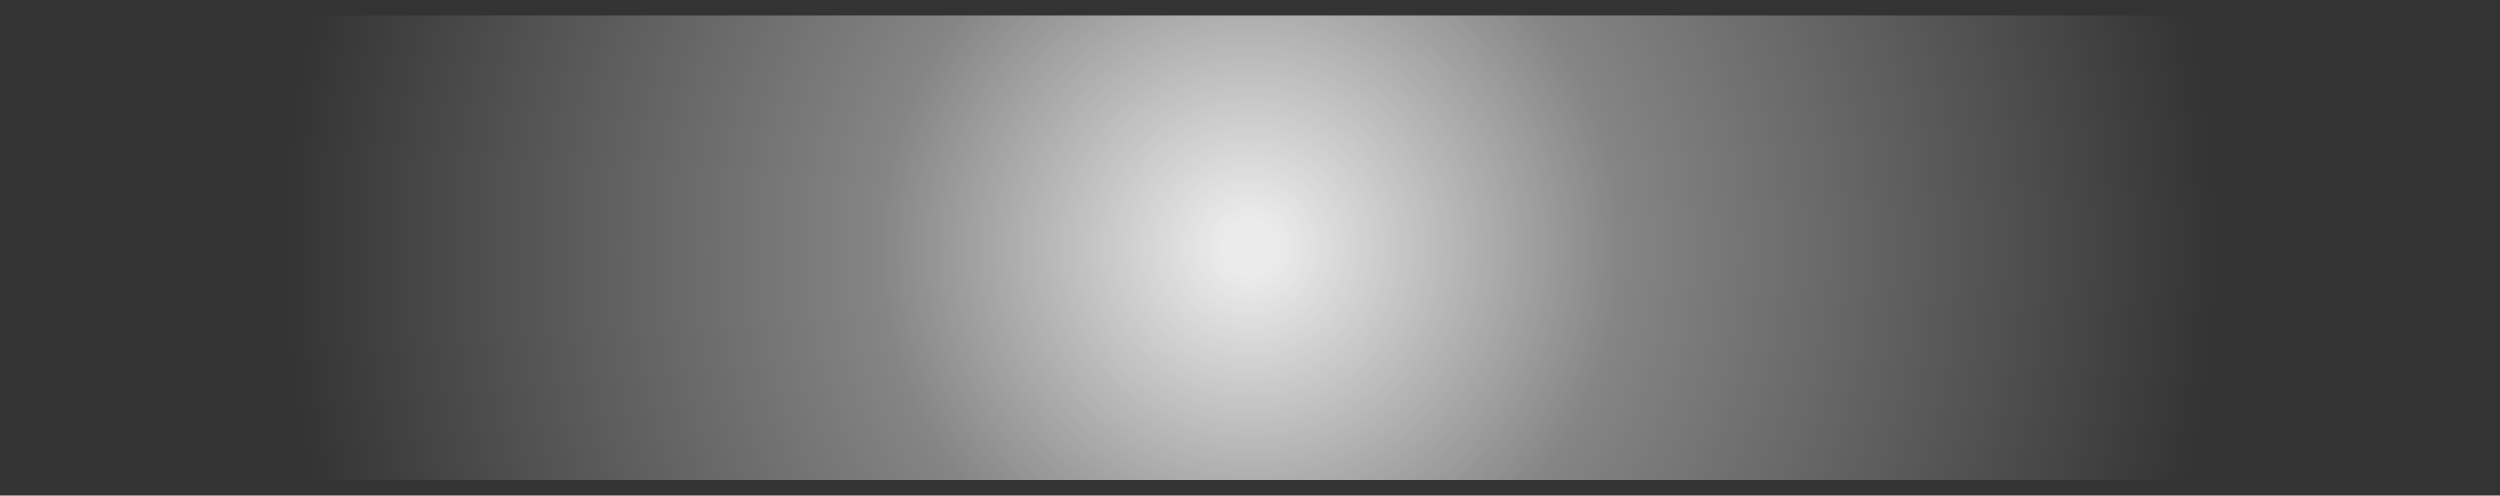 <svg version="1.2" baseProfile="tiny" id="EdgeSVG_x6aiQ" x="0px" y="0px" width="40.363px" height="8px" viewBox="0 0 40.363 8" xmlns:xlink="http://www.w3.org/1999/xlink" xmlns="http://www.w3.org/2000/svg">
  <rect x="0" y="0" width="40.363" height="8" fill="#333333" stroke="none"/>
  <radialGradient id="SVGID_11_" cx="20.181" cy="4" r="15.665" gradientUnits="userSpaceOnUse">
    <stop offset="0.03" style="stop-color:#FFFFFF;stop-opacity:0.9"/>
    <stop offset="0.384" style="stop-color:#FFFFFF;stop-opacity:0.4"/>
    <stop offset="1" style="stop-color:#FFFFFF;stop-opacity:0"/>
  </radialGradient>
  <path fill="url(#SVGID_11_)" d="M5.202,7.75c-0.594,0-1.08-0.486-1.08-1.08V1.33c0-0.594,0.486-1.08,1.08-1.08h29.959&#xD;&#xA;&#x9;&#x9;c0.594,0,1.08,0.486,1.08,1.08v5.34c0,0.594-0.486,1.08-1.08,1.08H5.202z"/>
</svg>